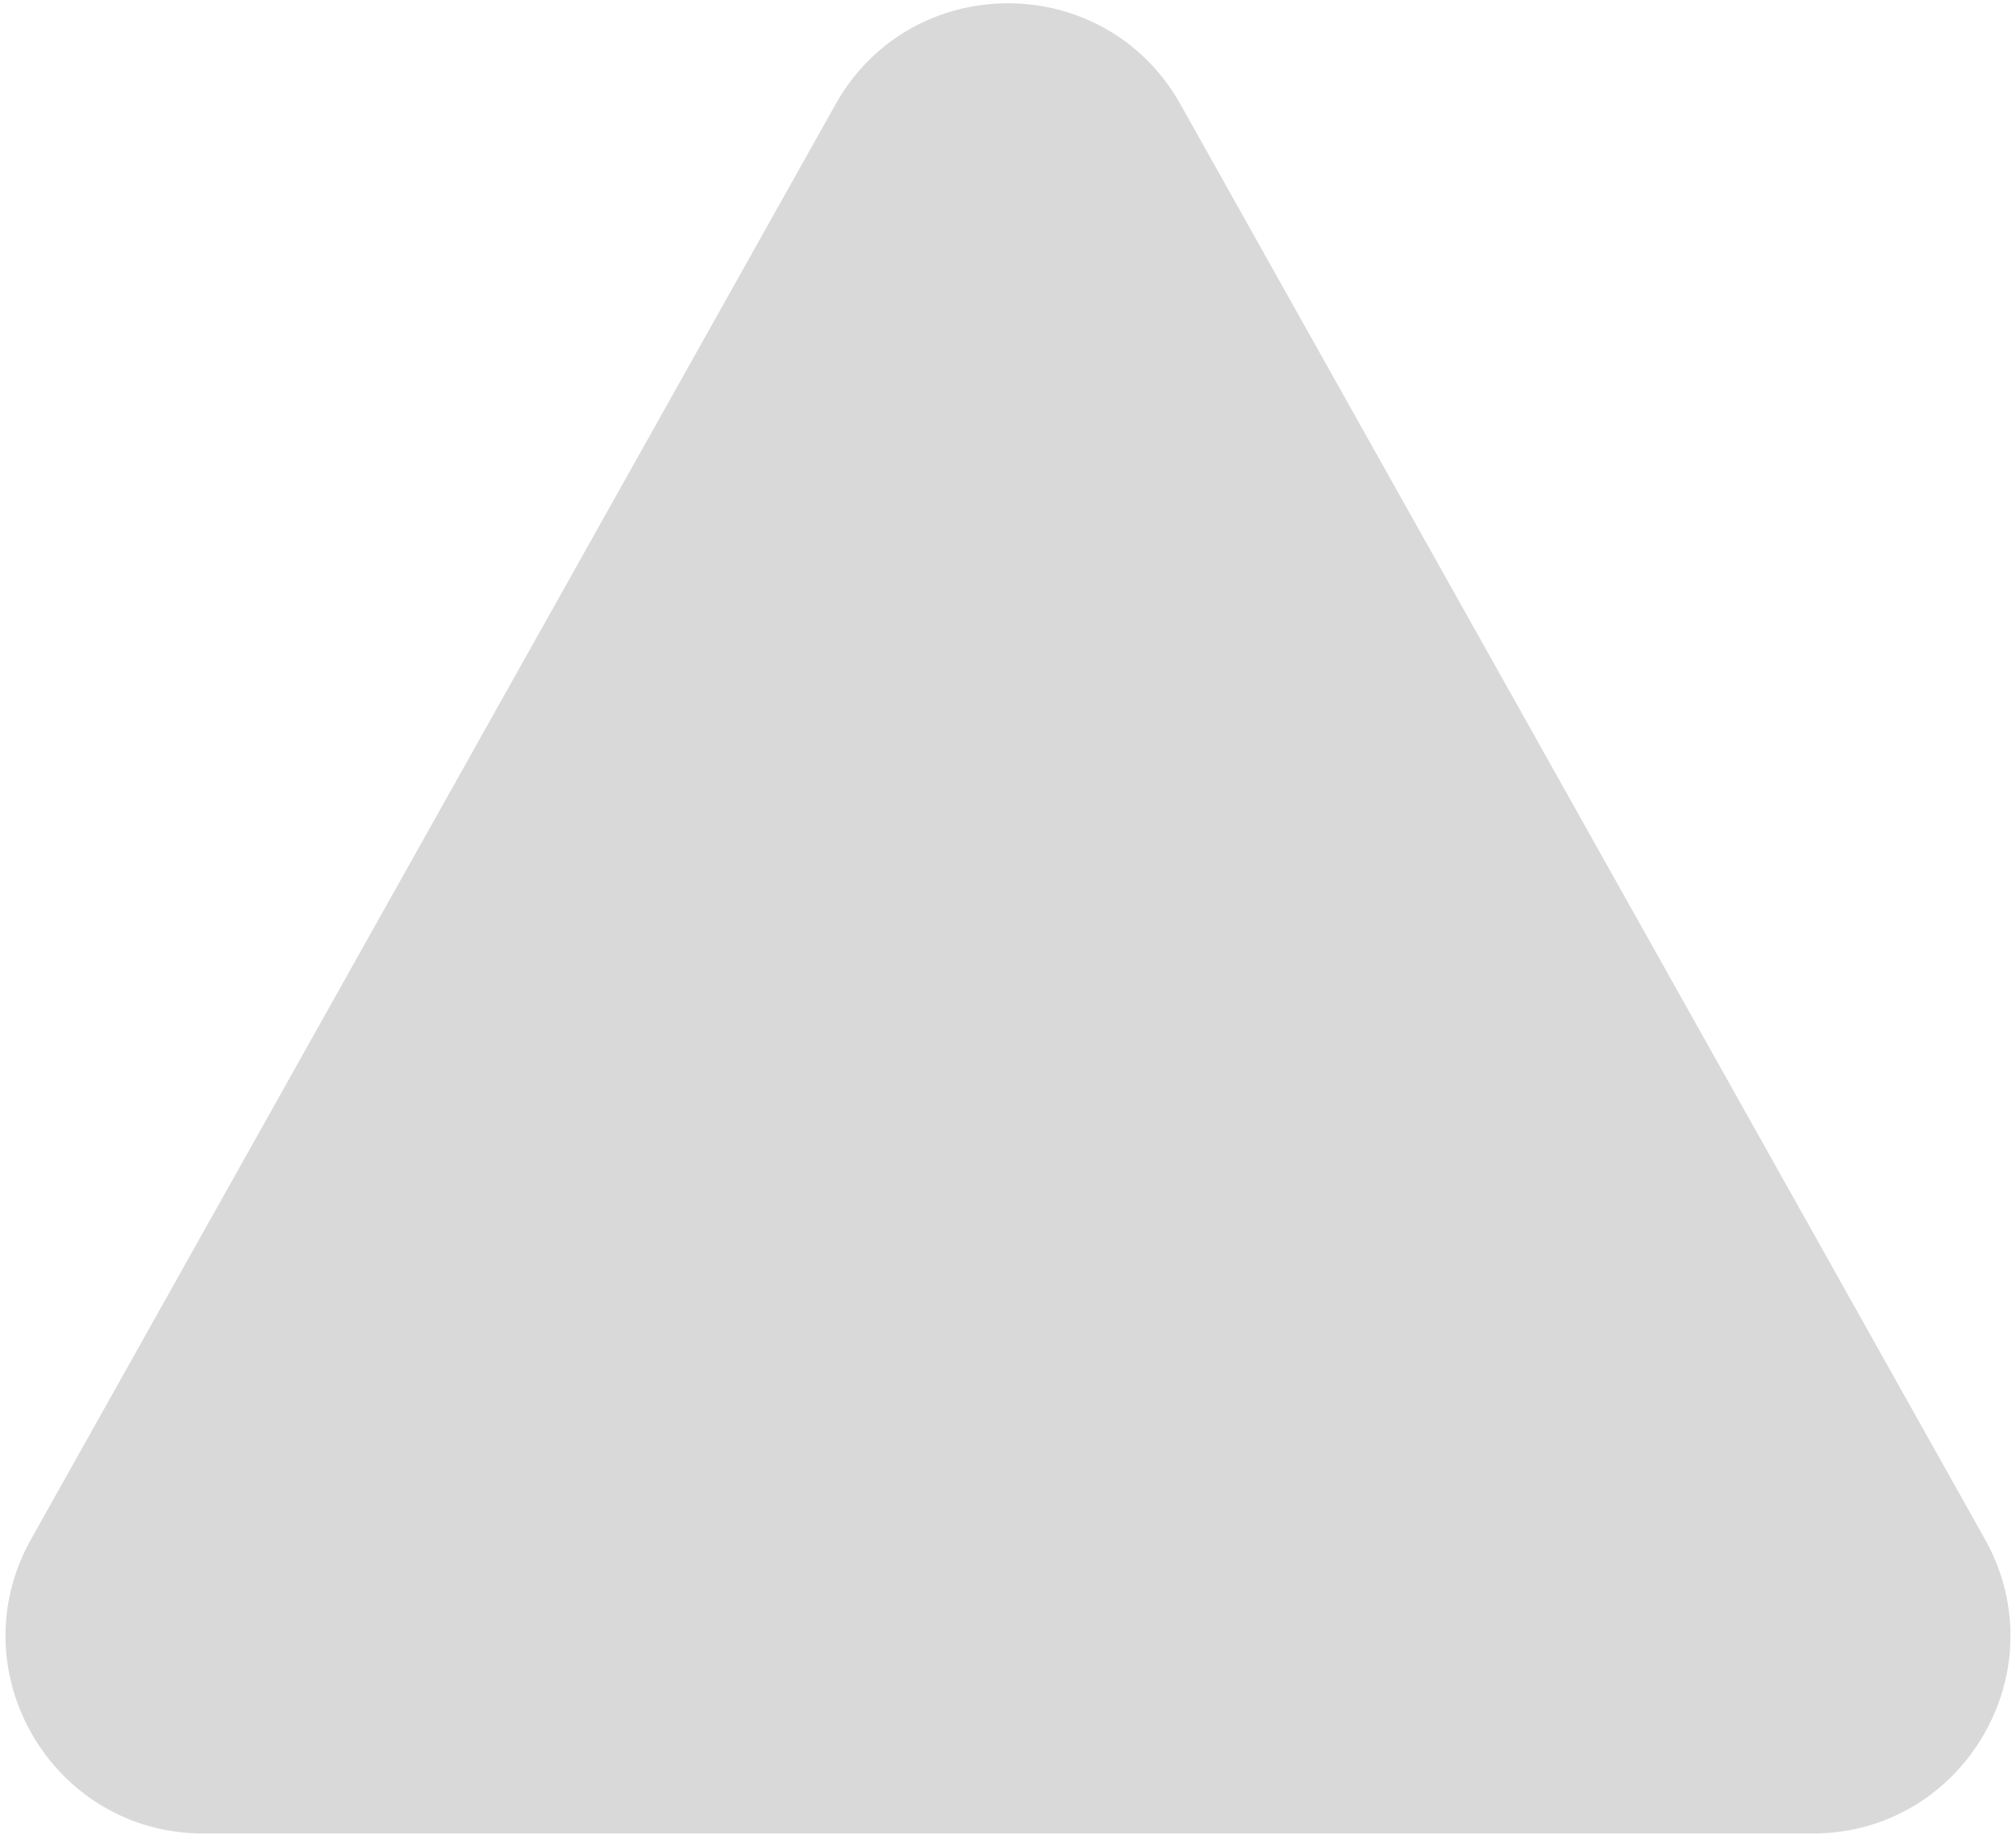 <svg width="357" height="325" viewBox="0 0 357 325" fill="none" xmlns="http://www.w3.org/2000/svg">
<path d="M147.969 18.466C161.337 -5.382 195.663 -5.382 209.031 18.466L351.505 272.636C364.583 295.967 347.72 324.75 320.974 324.75H36.026C9.28 324.75 -7.583 295.967 5.495 272.636L147.969 18.466Z" fill="#D9D9D9"/>
</svg>
